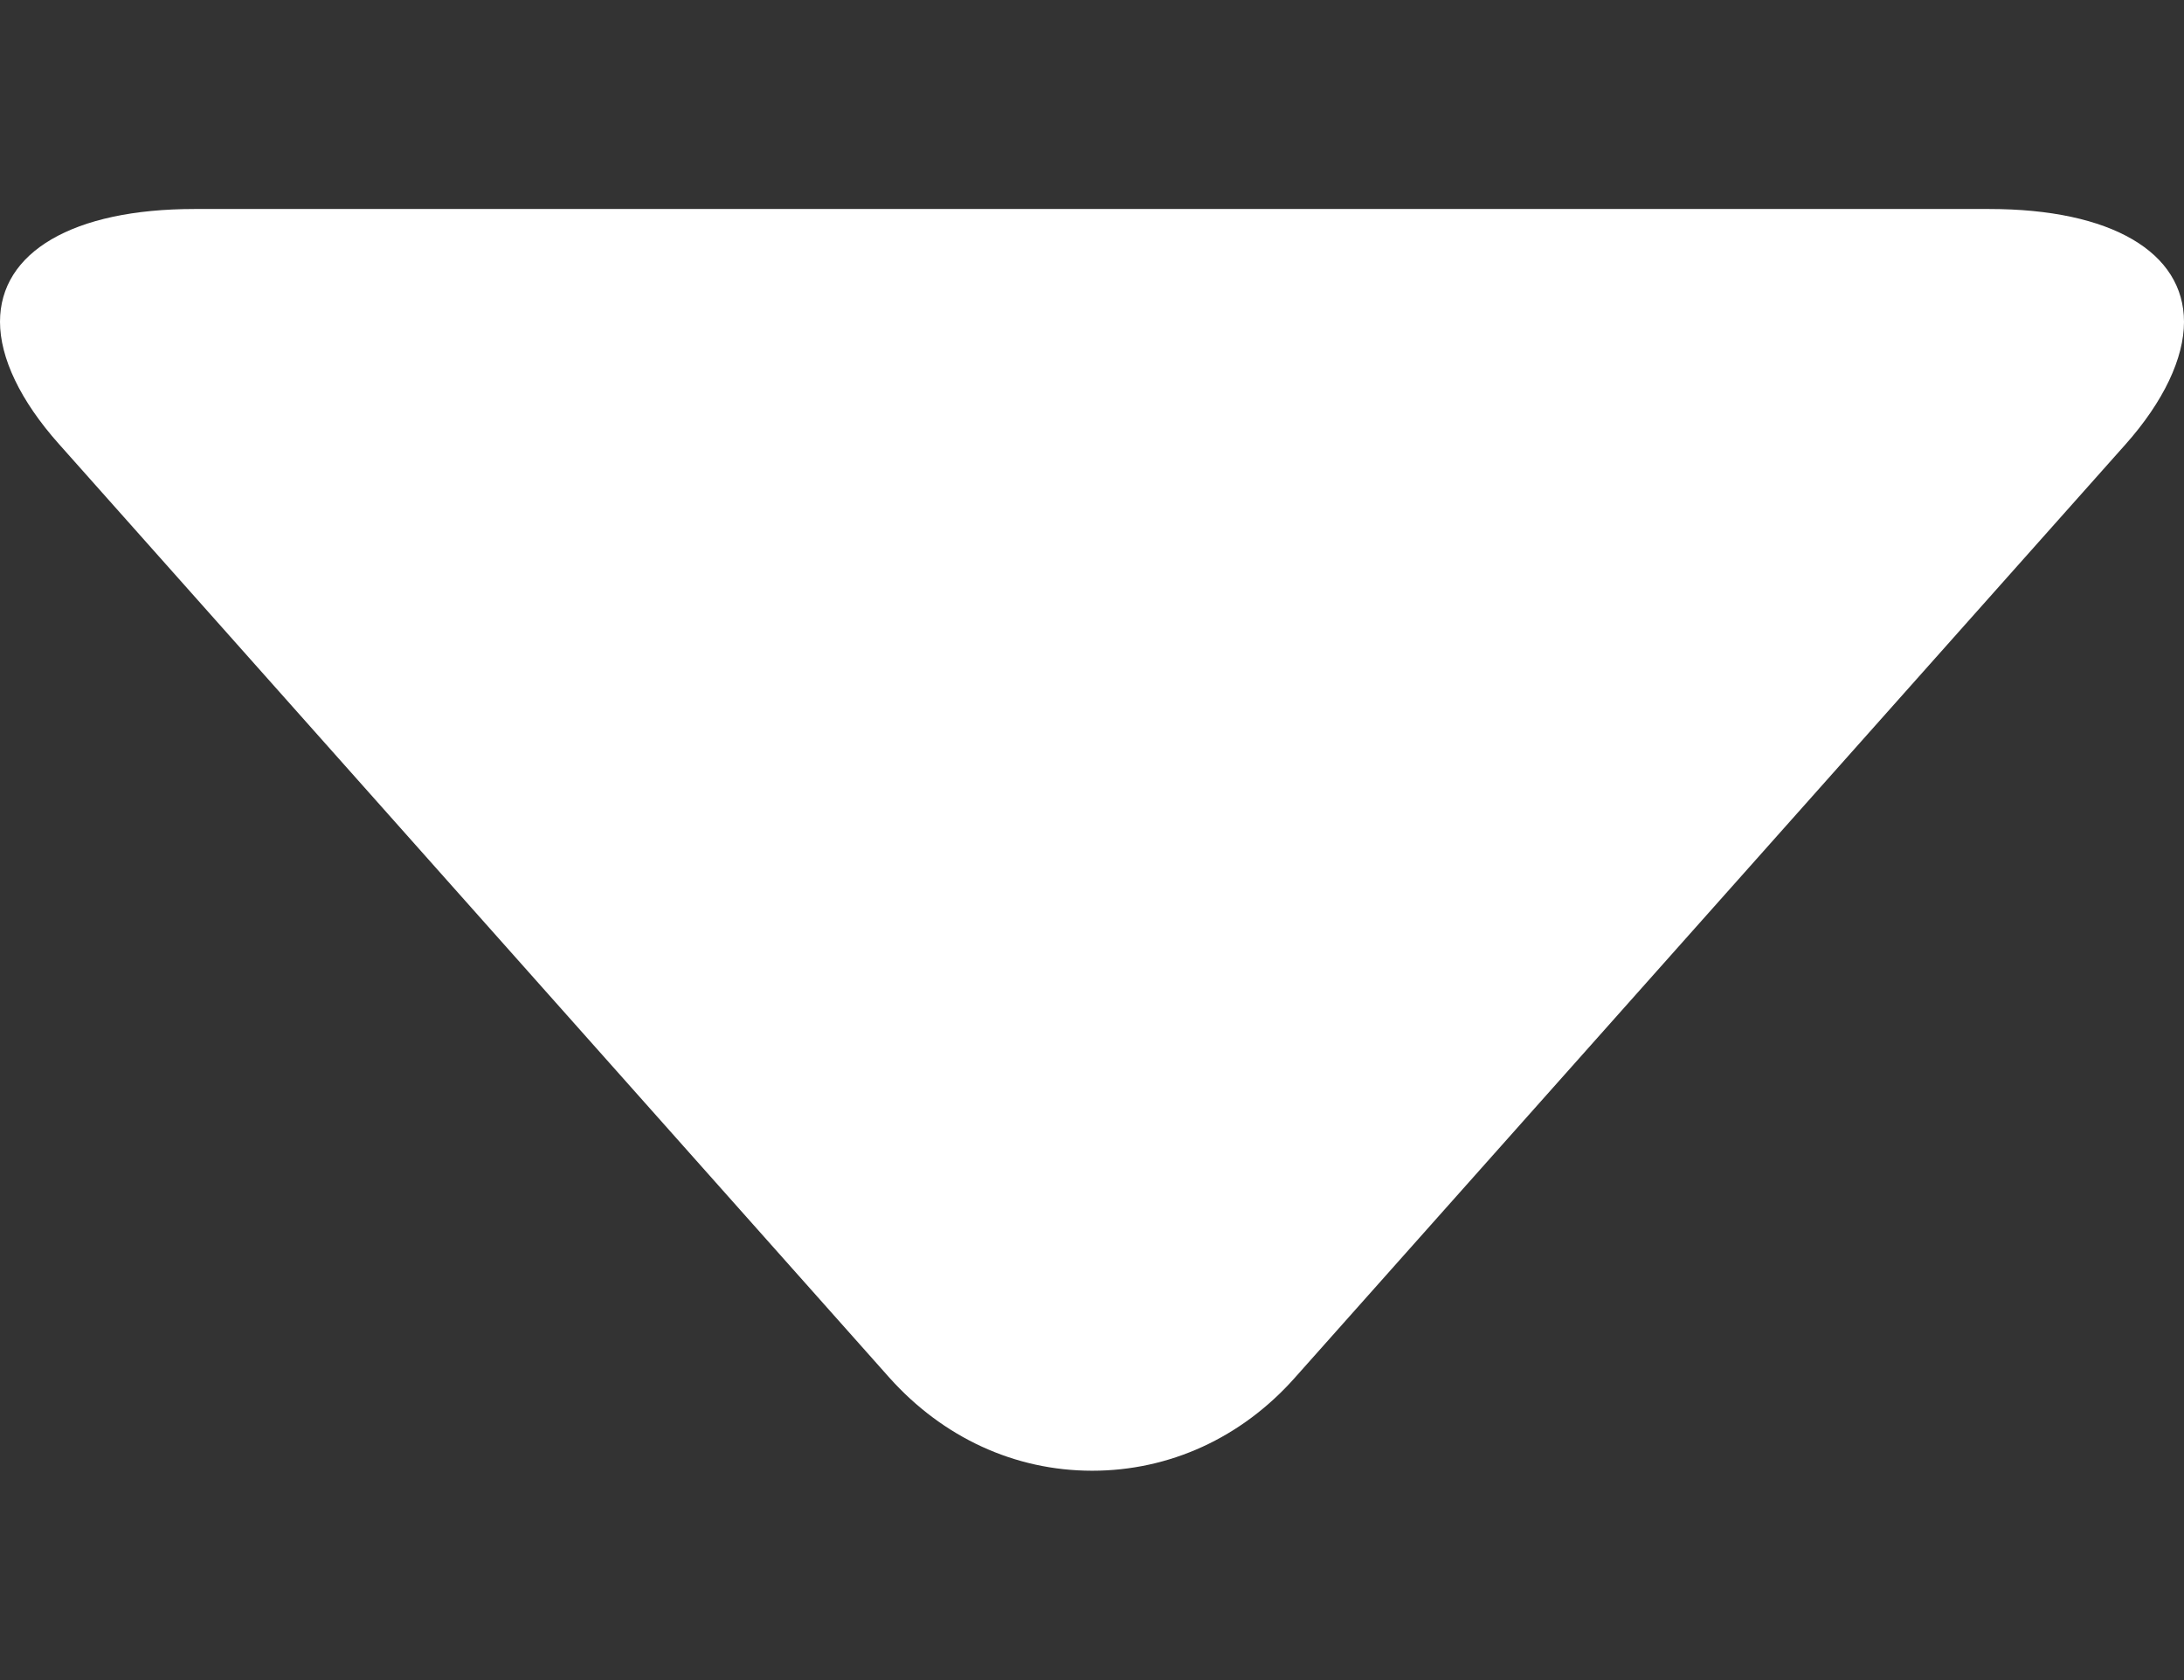 <svg width="13" height="10" viewBox="0 0 13 10" fill="none" xmlns="http://www.w3.org/2000/svg">
<rect x="0" y="0" width="13" height="10" fill="#333333" stroke="none"/>
<g clip-path="url(#clip0_1510_217689)">
<path d="M7.707 8.201L12.651 2.646C12.879 2.39 13 2.131 13 1.916C13 1.501 12.567 1.244 11.841 1.244L1.157 1.244C0.433 1.244 -1.12165e-08 1.501 -2.93292e-08 1.915C-3.8734e-08 2.13 0.121 2.385 0.35 2.642L5.293 8.199C5.612 8.556 6.04 8.754 6.501 8.754C6.96 8.754 7.389 8.559 7.707 8.201Z" fill="white"/>
</g>
<defs>
<clipPath id="clip0_1510_217689">
<rect width="10" height="13" fill="white" transform="translate(13) rotate(90)"/>
</clipPath>
</defs>
</svg>
